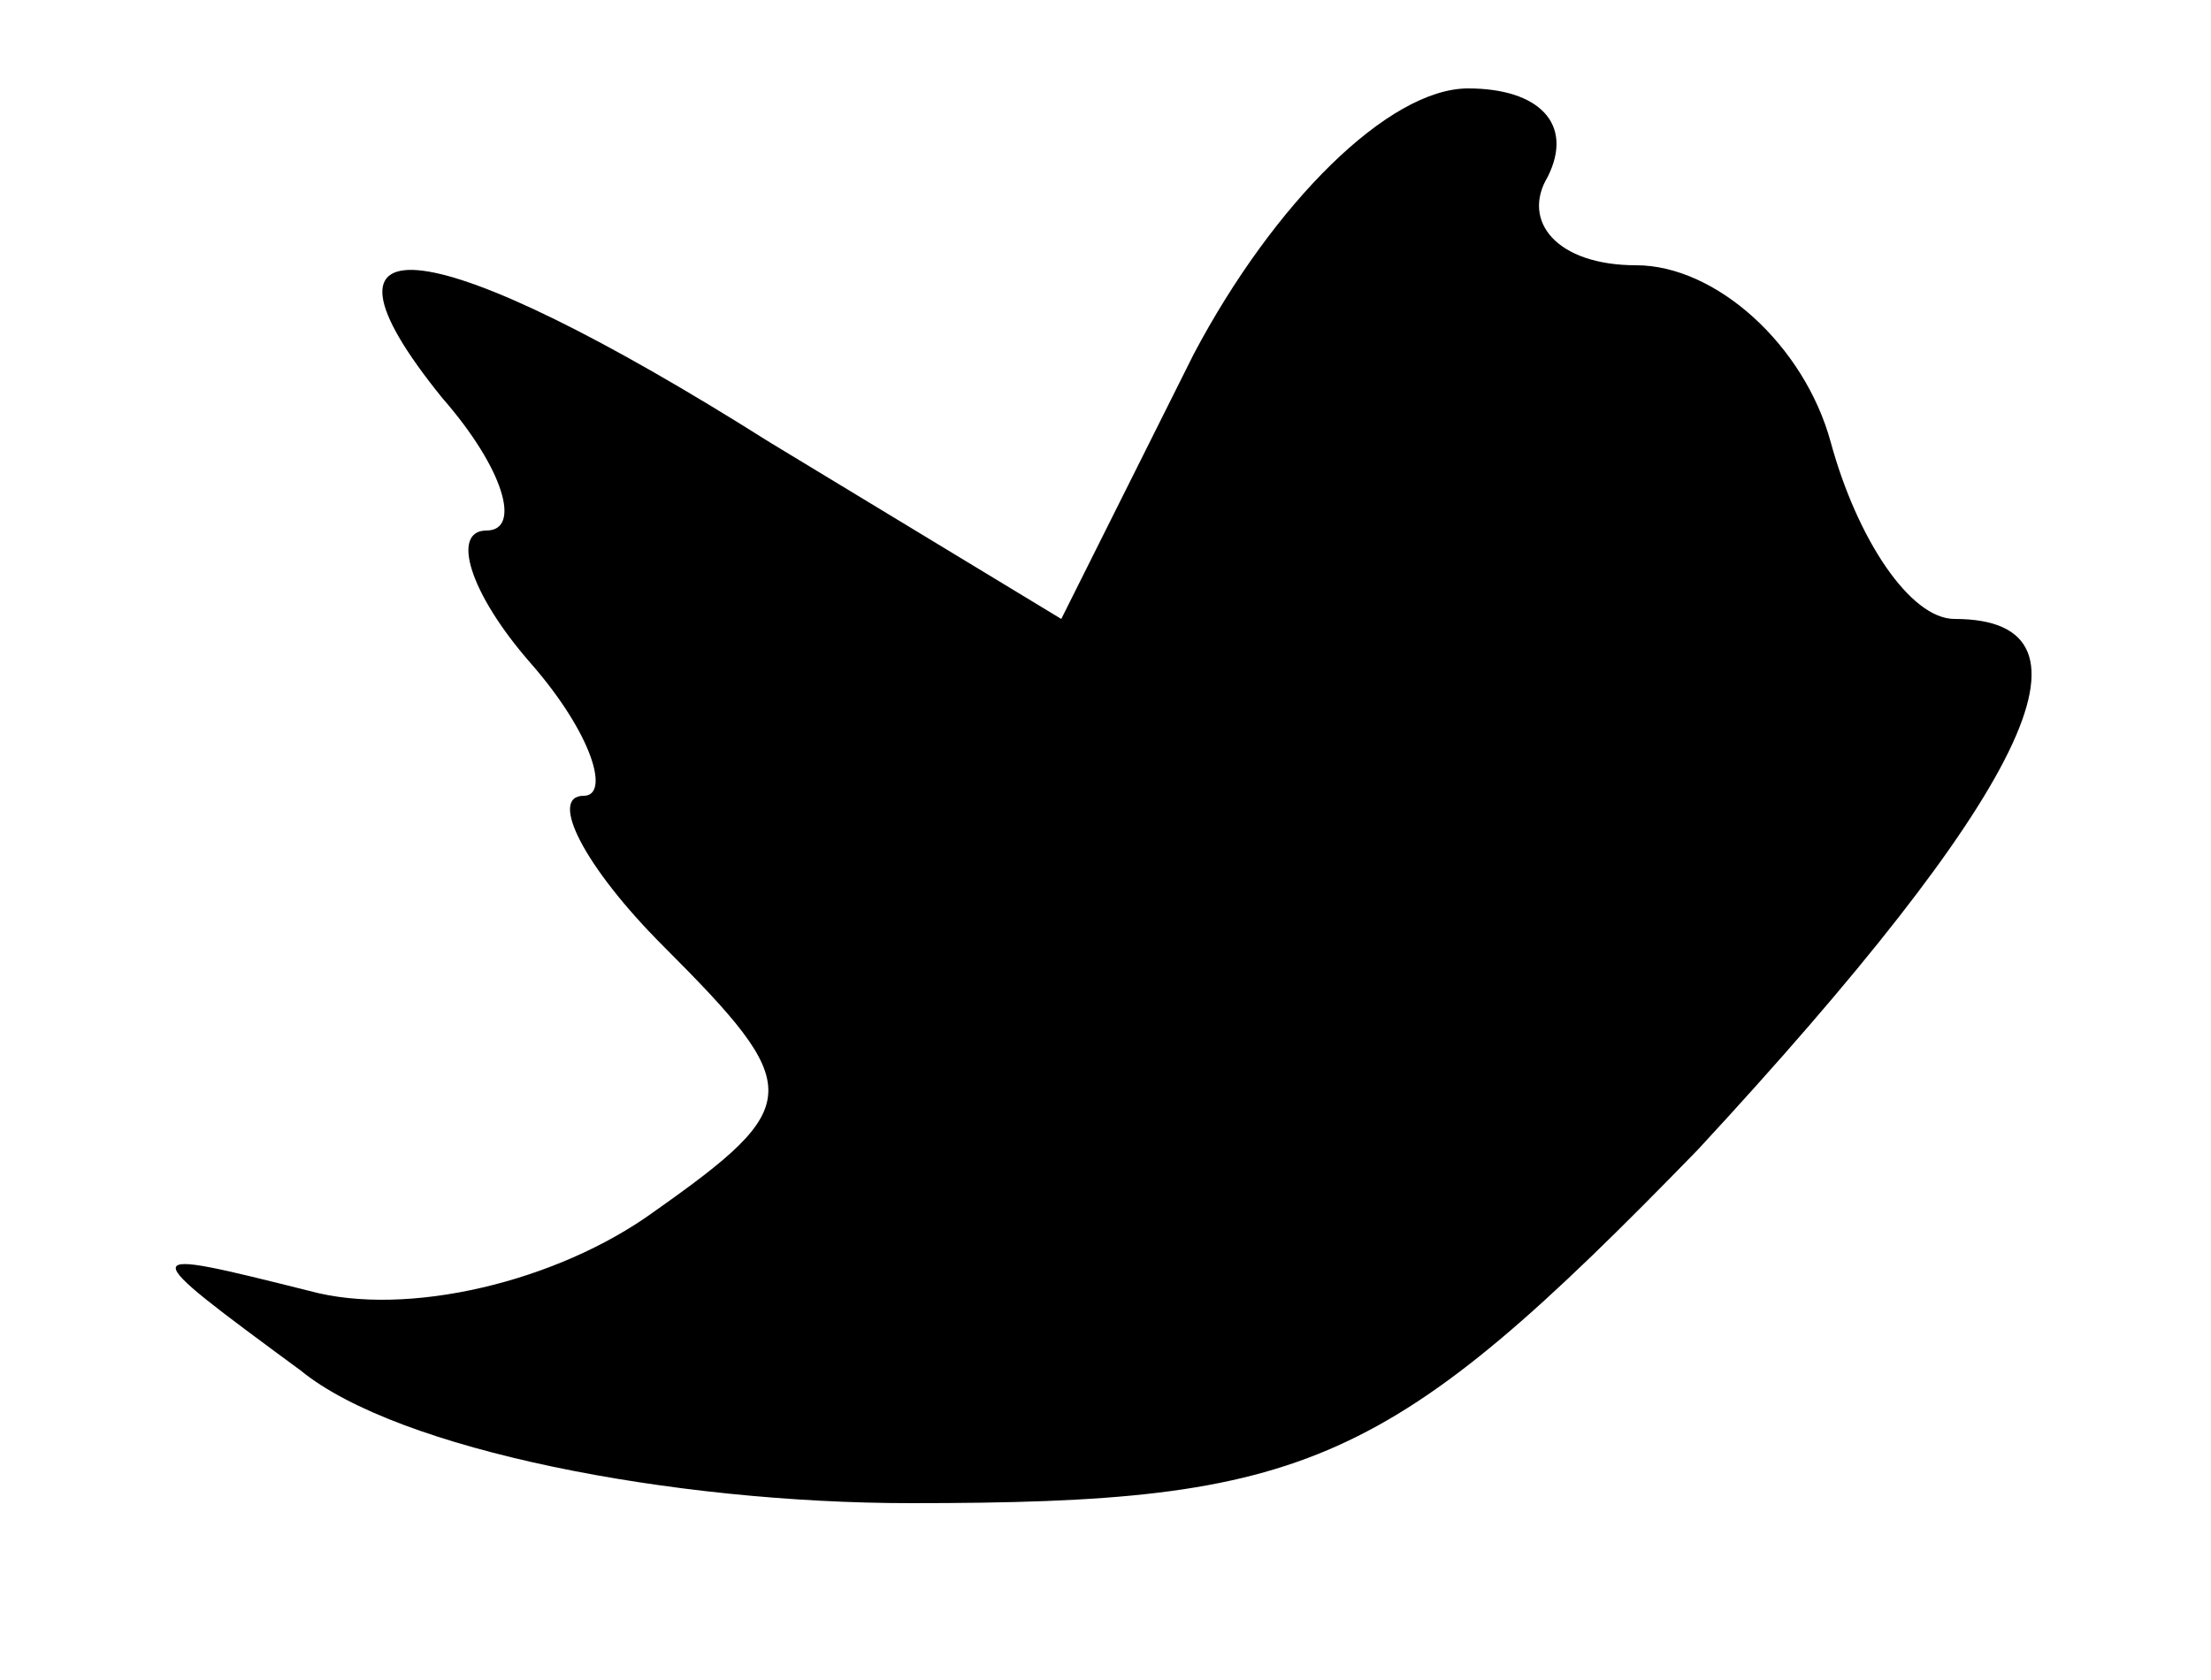<?xml version="1.0" standalone="no"?>
<!DOCTYPE svg PUBLIC "-//W3C//DTD SVG 20010904//EN"
 "http://www.w3.org/TR/2001/REC-SVG-20010904/DTD/svg10.dtd">
<svg version="1.0" xmlns="http://www.w3.org/2000/svg"
 width="25pt" height="19pt" viewBox="0 0 25 19"
 preserveAspectRatio="xMidYMid meet">

<g transform="translate(0,19) scale(0.1,-0.1)"
fill="#000000" stroke="none">
<path d="M135 150 l-15 -30 -33 20 c-38 24 -54 26 -37 5 7 -8 9 -15 5 -15 -4
0 -2 -7 5 -15 7 -8 9 -15 6 -15 -4 0 0 -8 9 -17 16 -16 16 -18 -1 -30 -11 -8
-28 -12 -39 -9 -20 5 -20 5 -1 -9 11 -9 42 -15 69 -15 45 0 54 4 89 40 37 40
47 60 29 60 -5 0 -11 9 -14 20 -3 11 -13 20 -22 20 -9 0 -13 5 -10 10 3 6 -1
10 -9 10 -9 0 -22 -13 -31 -30z"/>
</g>
</svg>
